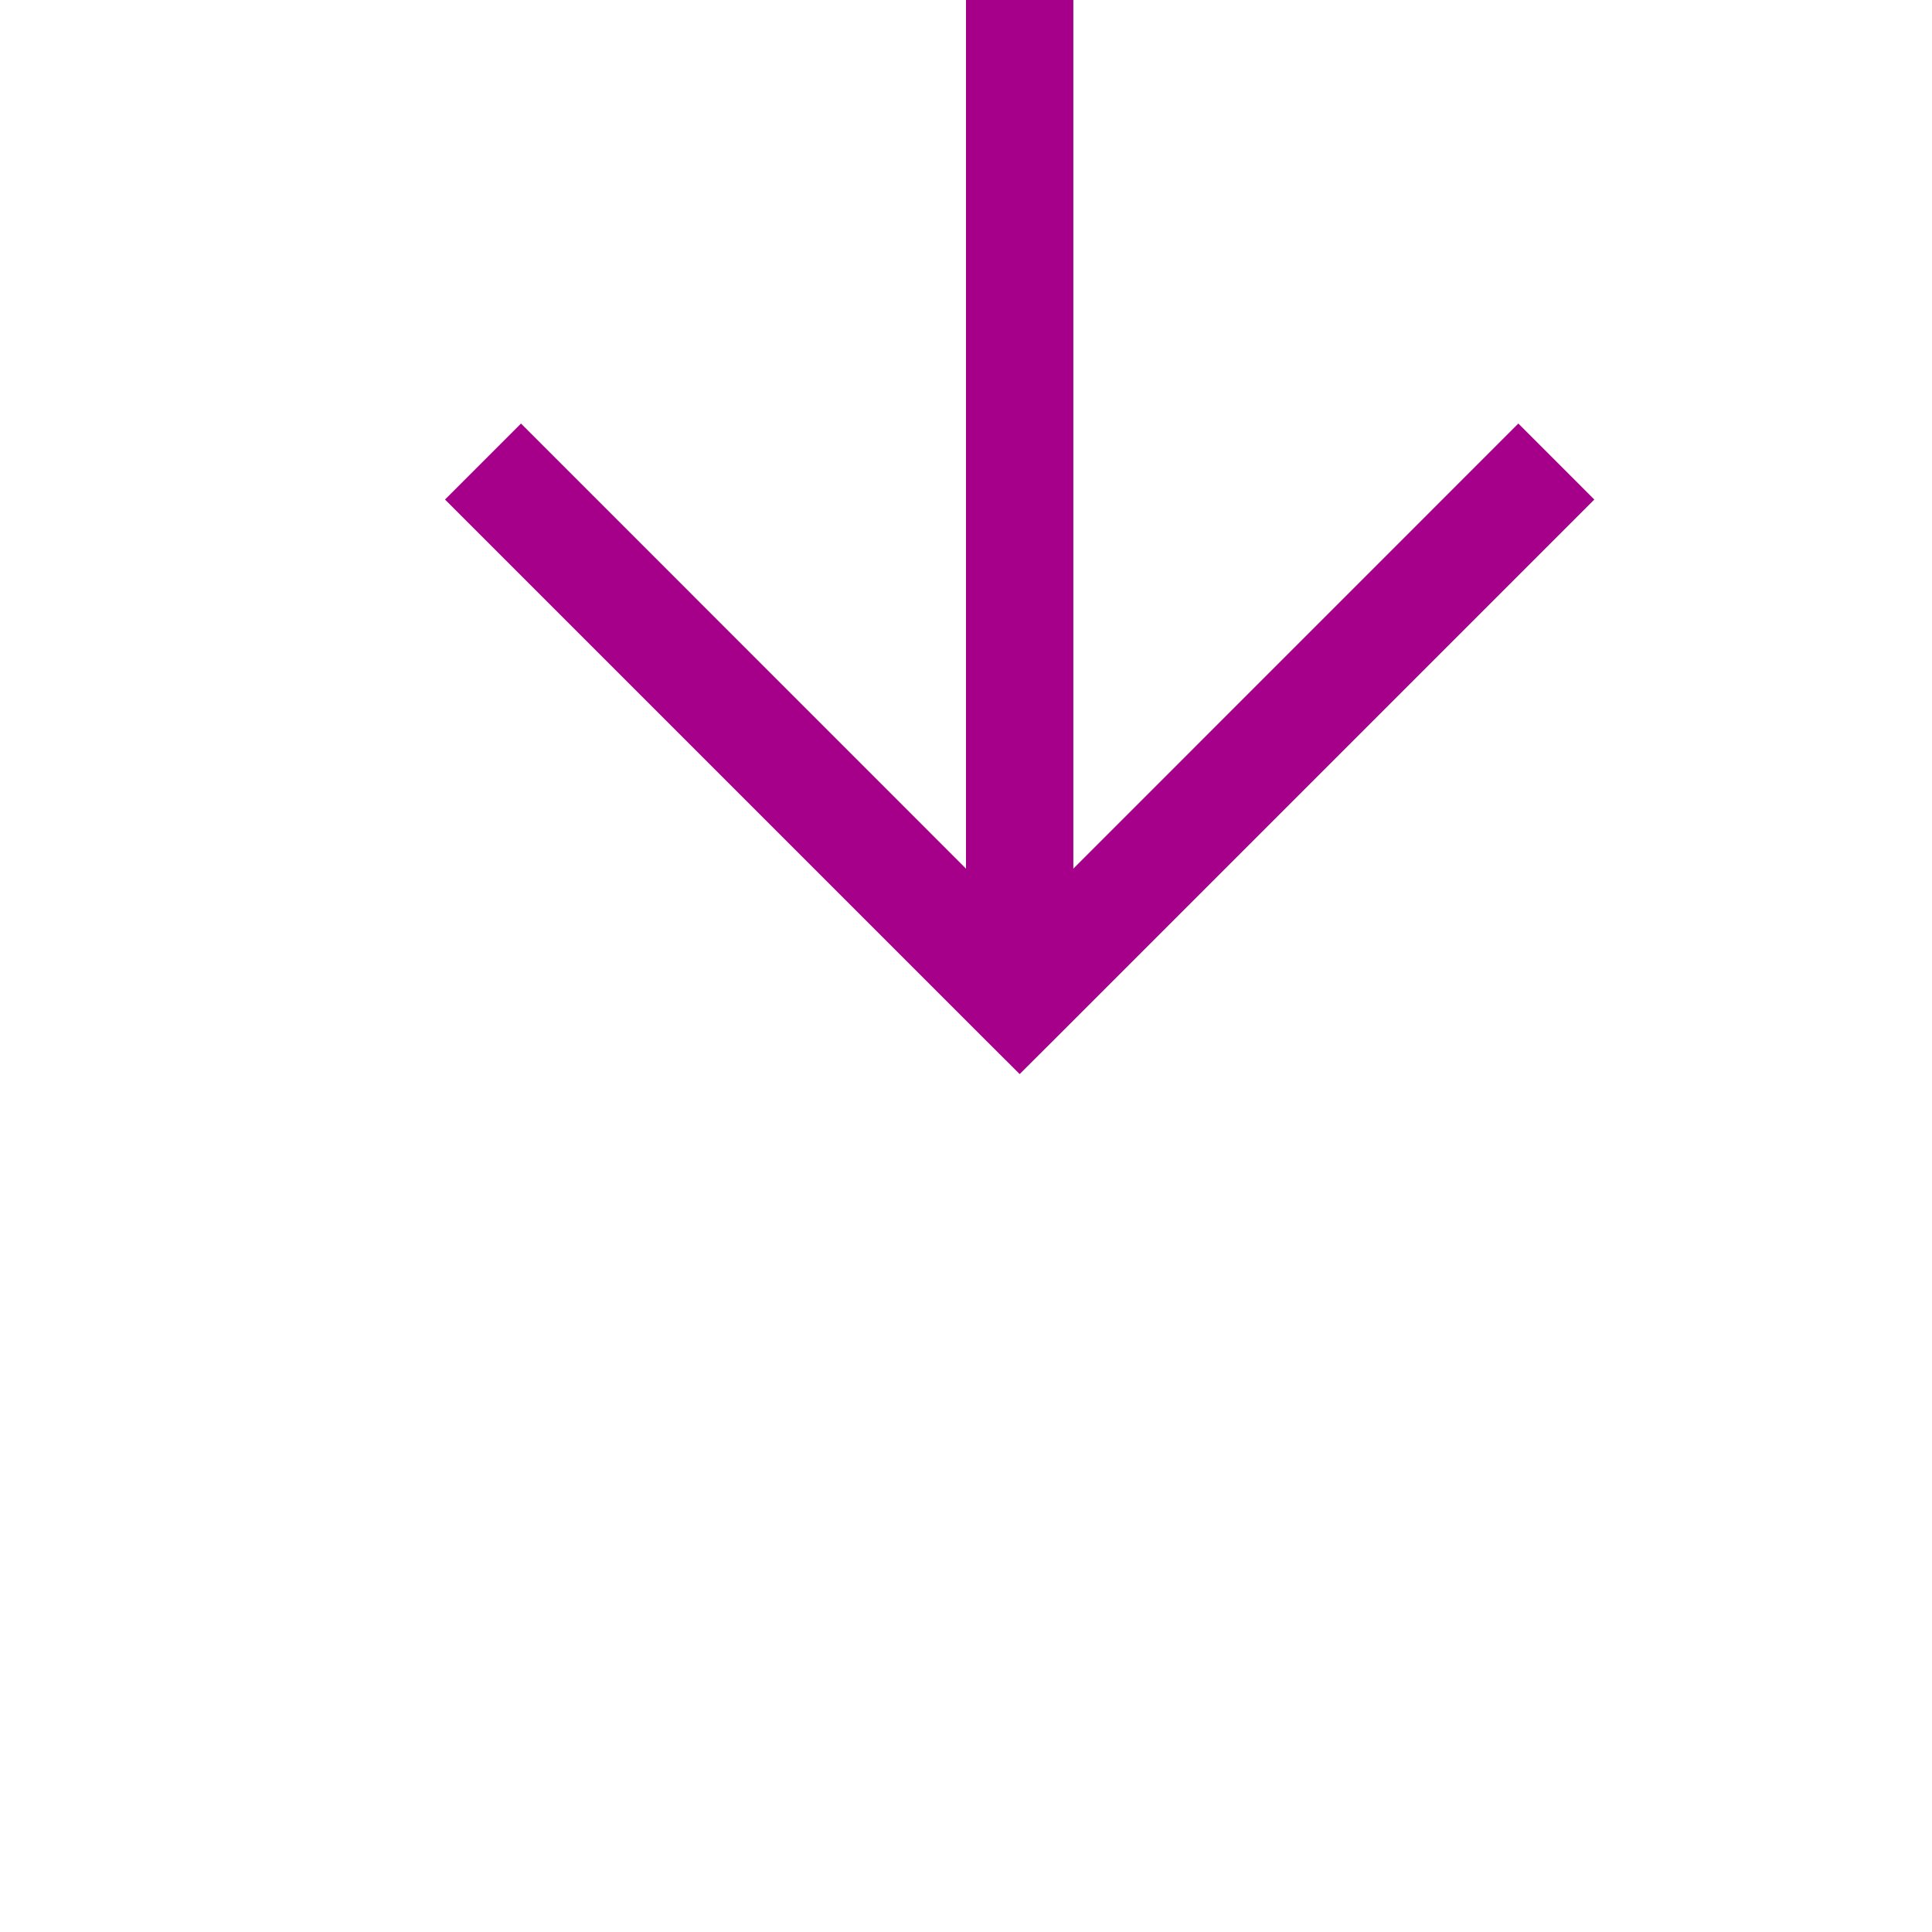 ﻿<?xml version="1.0" encoding="utf-8"?>
<svg version="1.1" xmlns:xlink="http://www.w3.org/1999/xlink" width="18px" height="18px" preserveAspectRatio="xMinYMid meet" viewBox="2359 458  18 16" xmlns="http://www.w3.org/2000/svg">
  <path d="M 2368.5 437  L 2368.5 466  " stroke-width="1" stroke="#a6008b" fill="none" />
  <path d="M 2373.146 460.946  L 2368.5 465.593  L 2363.854 460.946  L 2363.146 461.654  L 2368.146 466.654  L 2368.5 467.007  L 2368.854 466.654  L 2373.854 461.654  L 2373.146 460.946  Z " fill-rule="nonzero" fill="#a6008b" stroke="none" />
</svg>